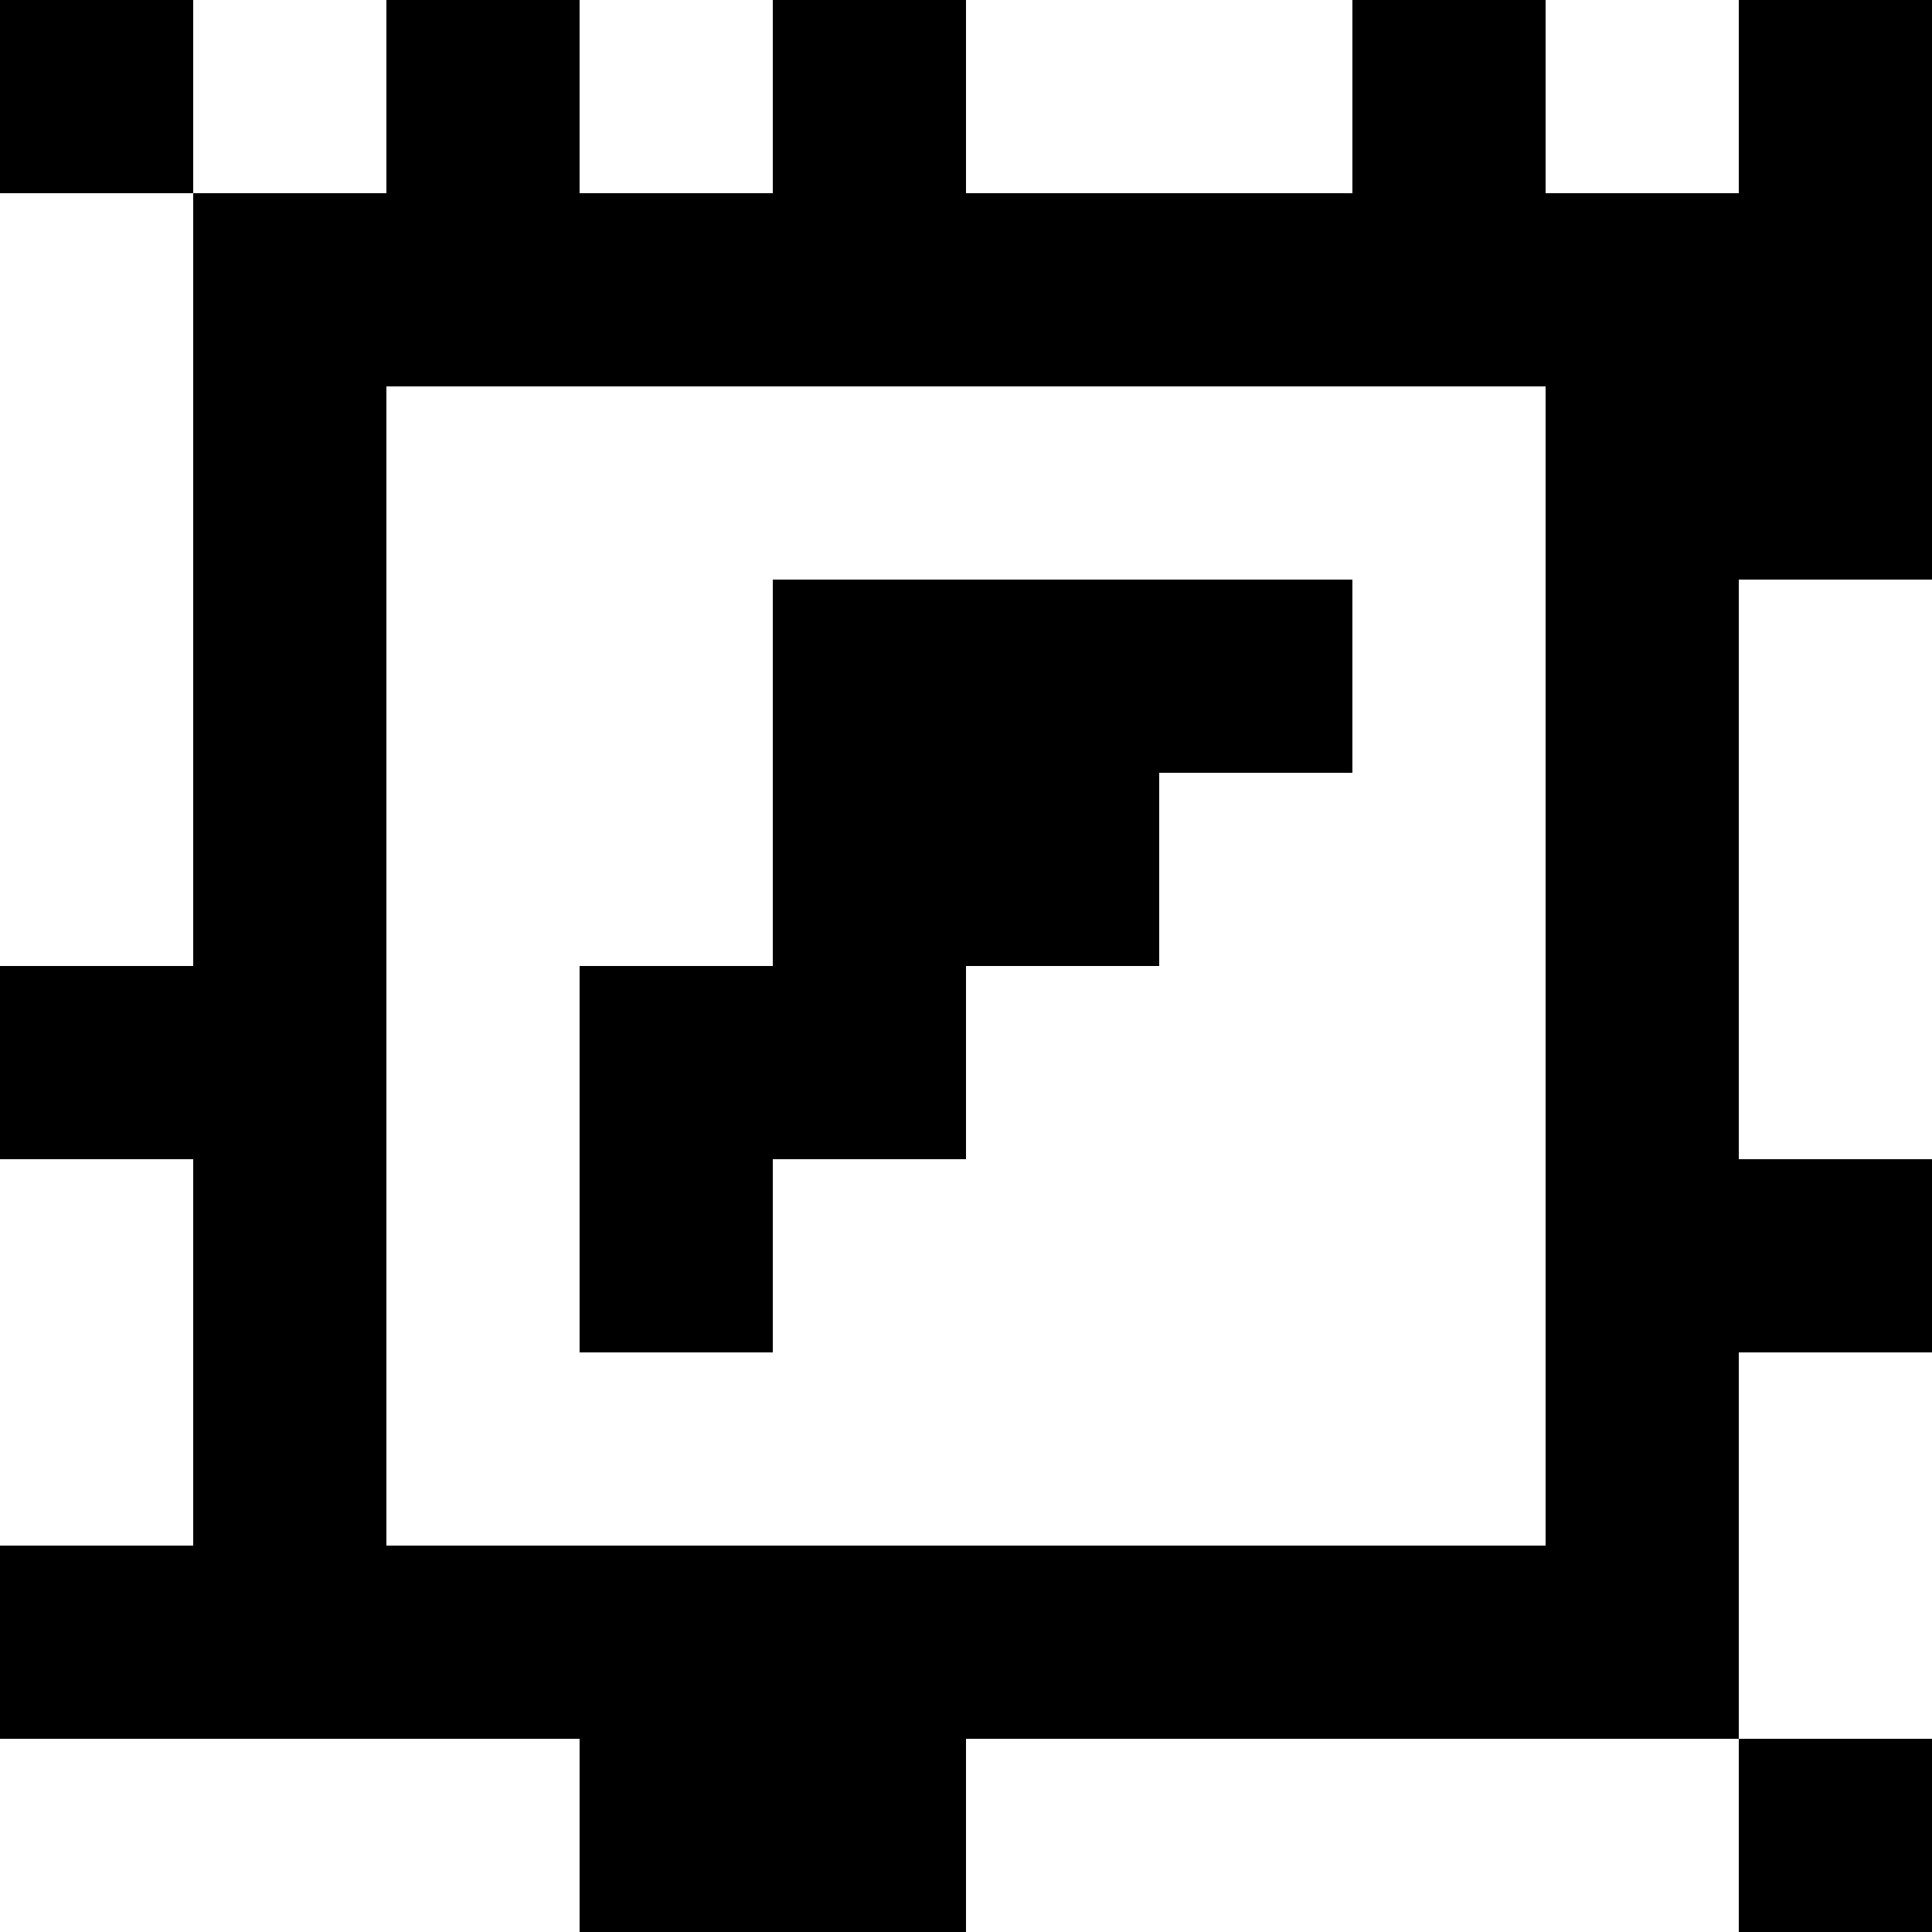 <?xml version="1.0" standalone="yes"?>
<svg xmlns="http://www.w3.org/2000/svg" width="100" height="100">
<rect width="100%" height="100%" fill="#808080" stroke="none"/>
<path style="fill:#000000; stroke:none;" d="M0 0L0 10L10 10L10 50L0 50L0 60L10 60L10 80L0 80L0 90L30 90L30 100L50 100L50 90L90 90L90 100L100 100L100 90L90 90L90 70L100 70L100 60L90 60L90 30L100 30L100 0L90 0L90 10L80 10L80 0L70 0L70 10L50 10L50 0L40 0L40 10L30 10L30 0L20 0L20 10L10 10L10 0L0 0z"/>
<path style="fill:#ffffff; stroke:none;" d="M10 0L10 10L20 10L20 0L10 0M30 0L30 10L40 10L40 0L30 0M50 0L50 10L70 10L70 0L50 0M80 0L80 10L90 10L90 0L80 0M0 10L0 50L10 50L10 10L0 10M20 20L20 80L80 80L80 20L20 20z"/>
<path style="fill:#000000; stroke:none;" d="M40 30L40 50L30 50L30 70L40 70L40 60L50 60L50 50L60 50L60 40L70 40L70 30L40 30z"/>
<path style="fill:#ffffff; stroke:none;" d="M90 30L90 60L100 60L100 30L90 30M0 60L0 80L10 80L10 60L0 60M90 70L90 90L100 90L100 70L90 70M0 90L0 100L30 100L30 90L0 90M50 90L50 100L90 100L90 90L50 90z"/>
</svg>
